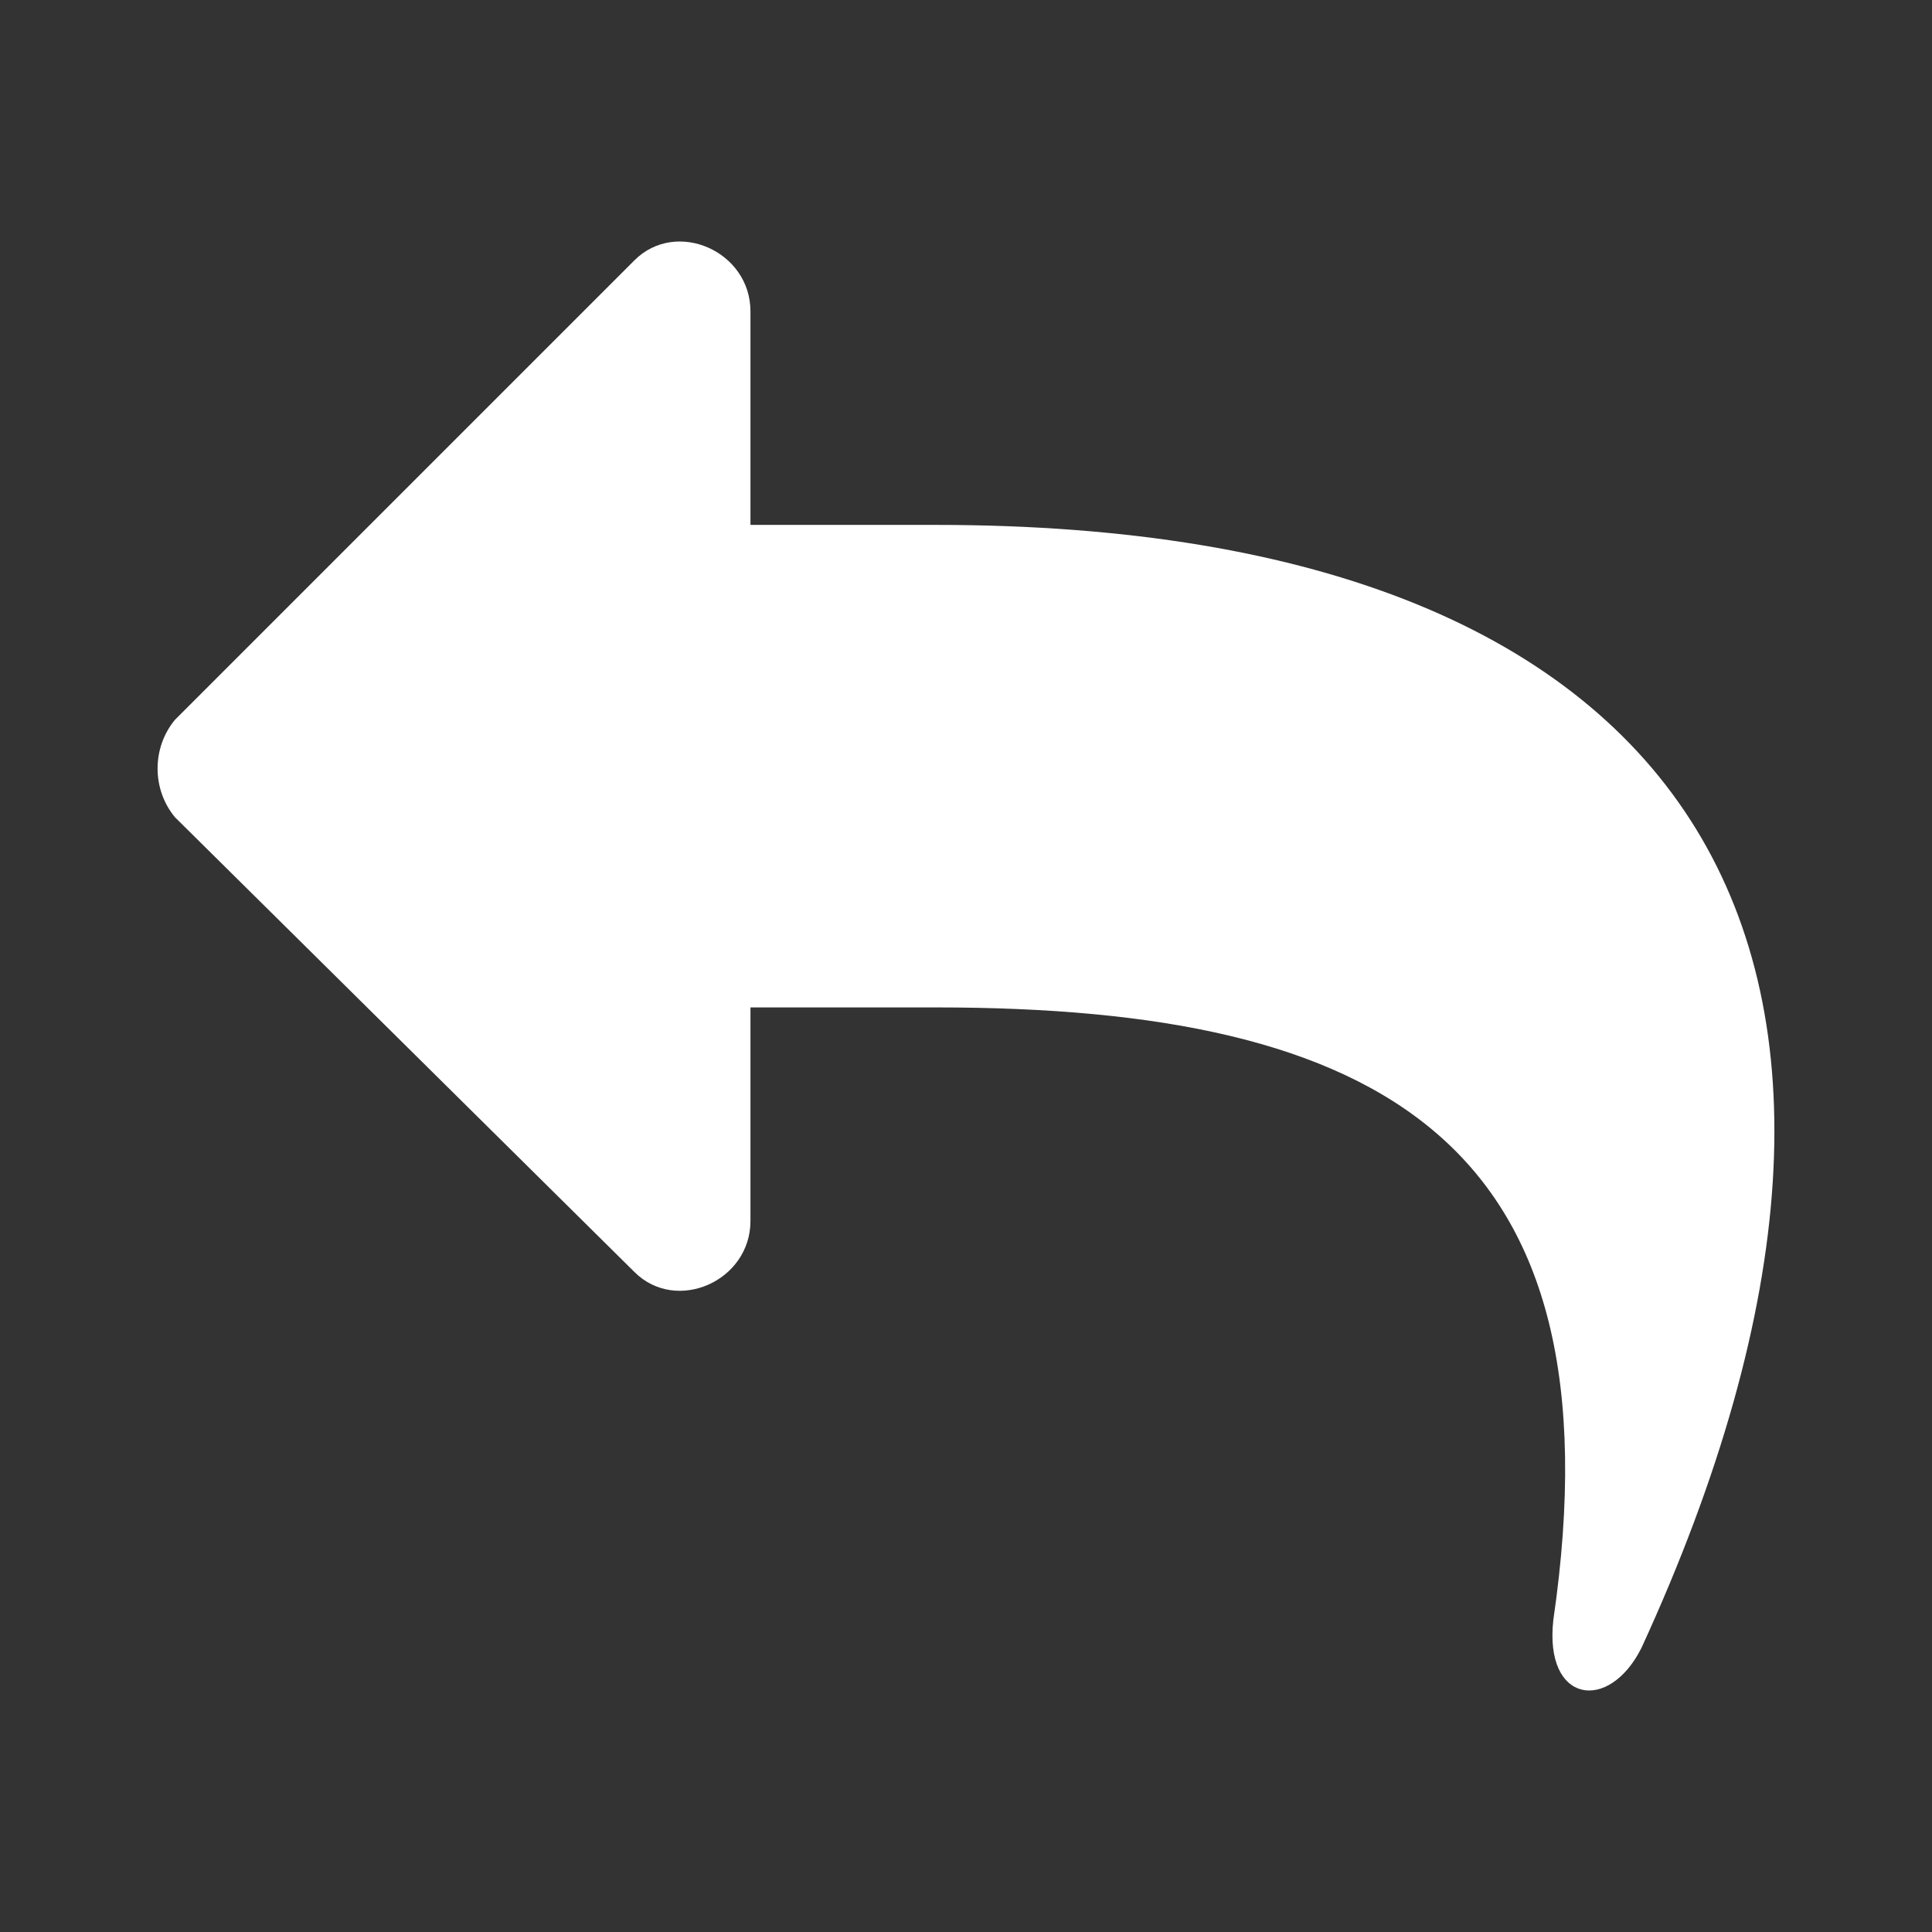 <svg clip-rule="evenodd" fill-rule="evenodd" height="16" image-rendering="optimizeQuality" shape-rendering="geometricPrecision" text-rendering="geometricPrecision" viewBox="0 0 16 16" width="16" xmlns="http://www.w3.org/2000/svg"><rect x="0" y="0" width="16" height="16" fill="#333333" stroke="none"/><path d="m6.215 8.343v1.768c0 .5-.615.769-.961.423l-3.805-3.766c-.192-.231-.192-.576 0-.807l3.805-3.805c.346-.346.961-.077.961.423v1.768h1.537c6.38 0 8.455 3.613 5.842 9.3-.269.538-.807.461-.73-.231.576-3.958-1.422-5.073-5.111-5.073z" fill="#fff" stroke-width=".038"/></svg>